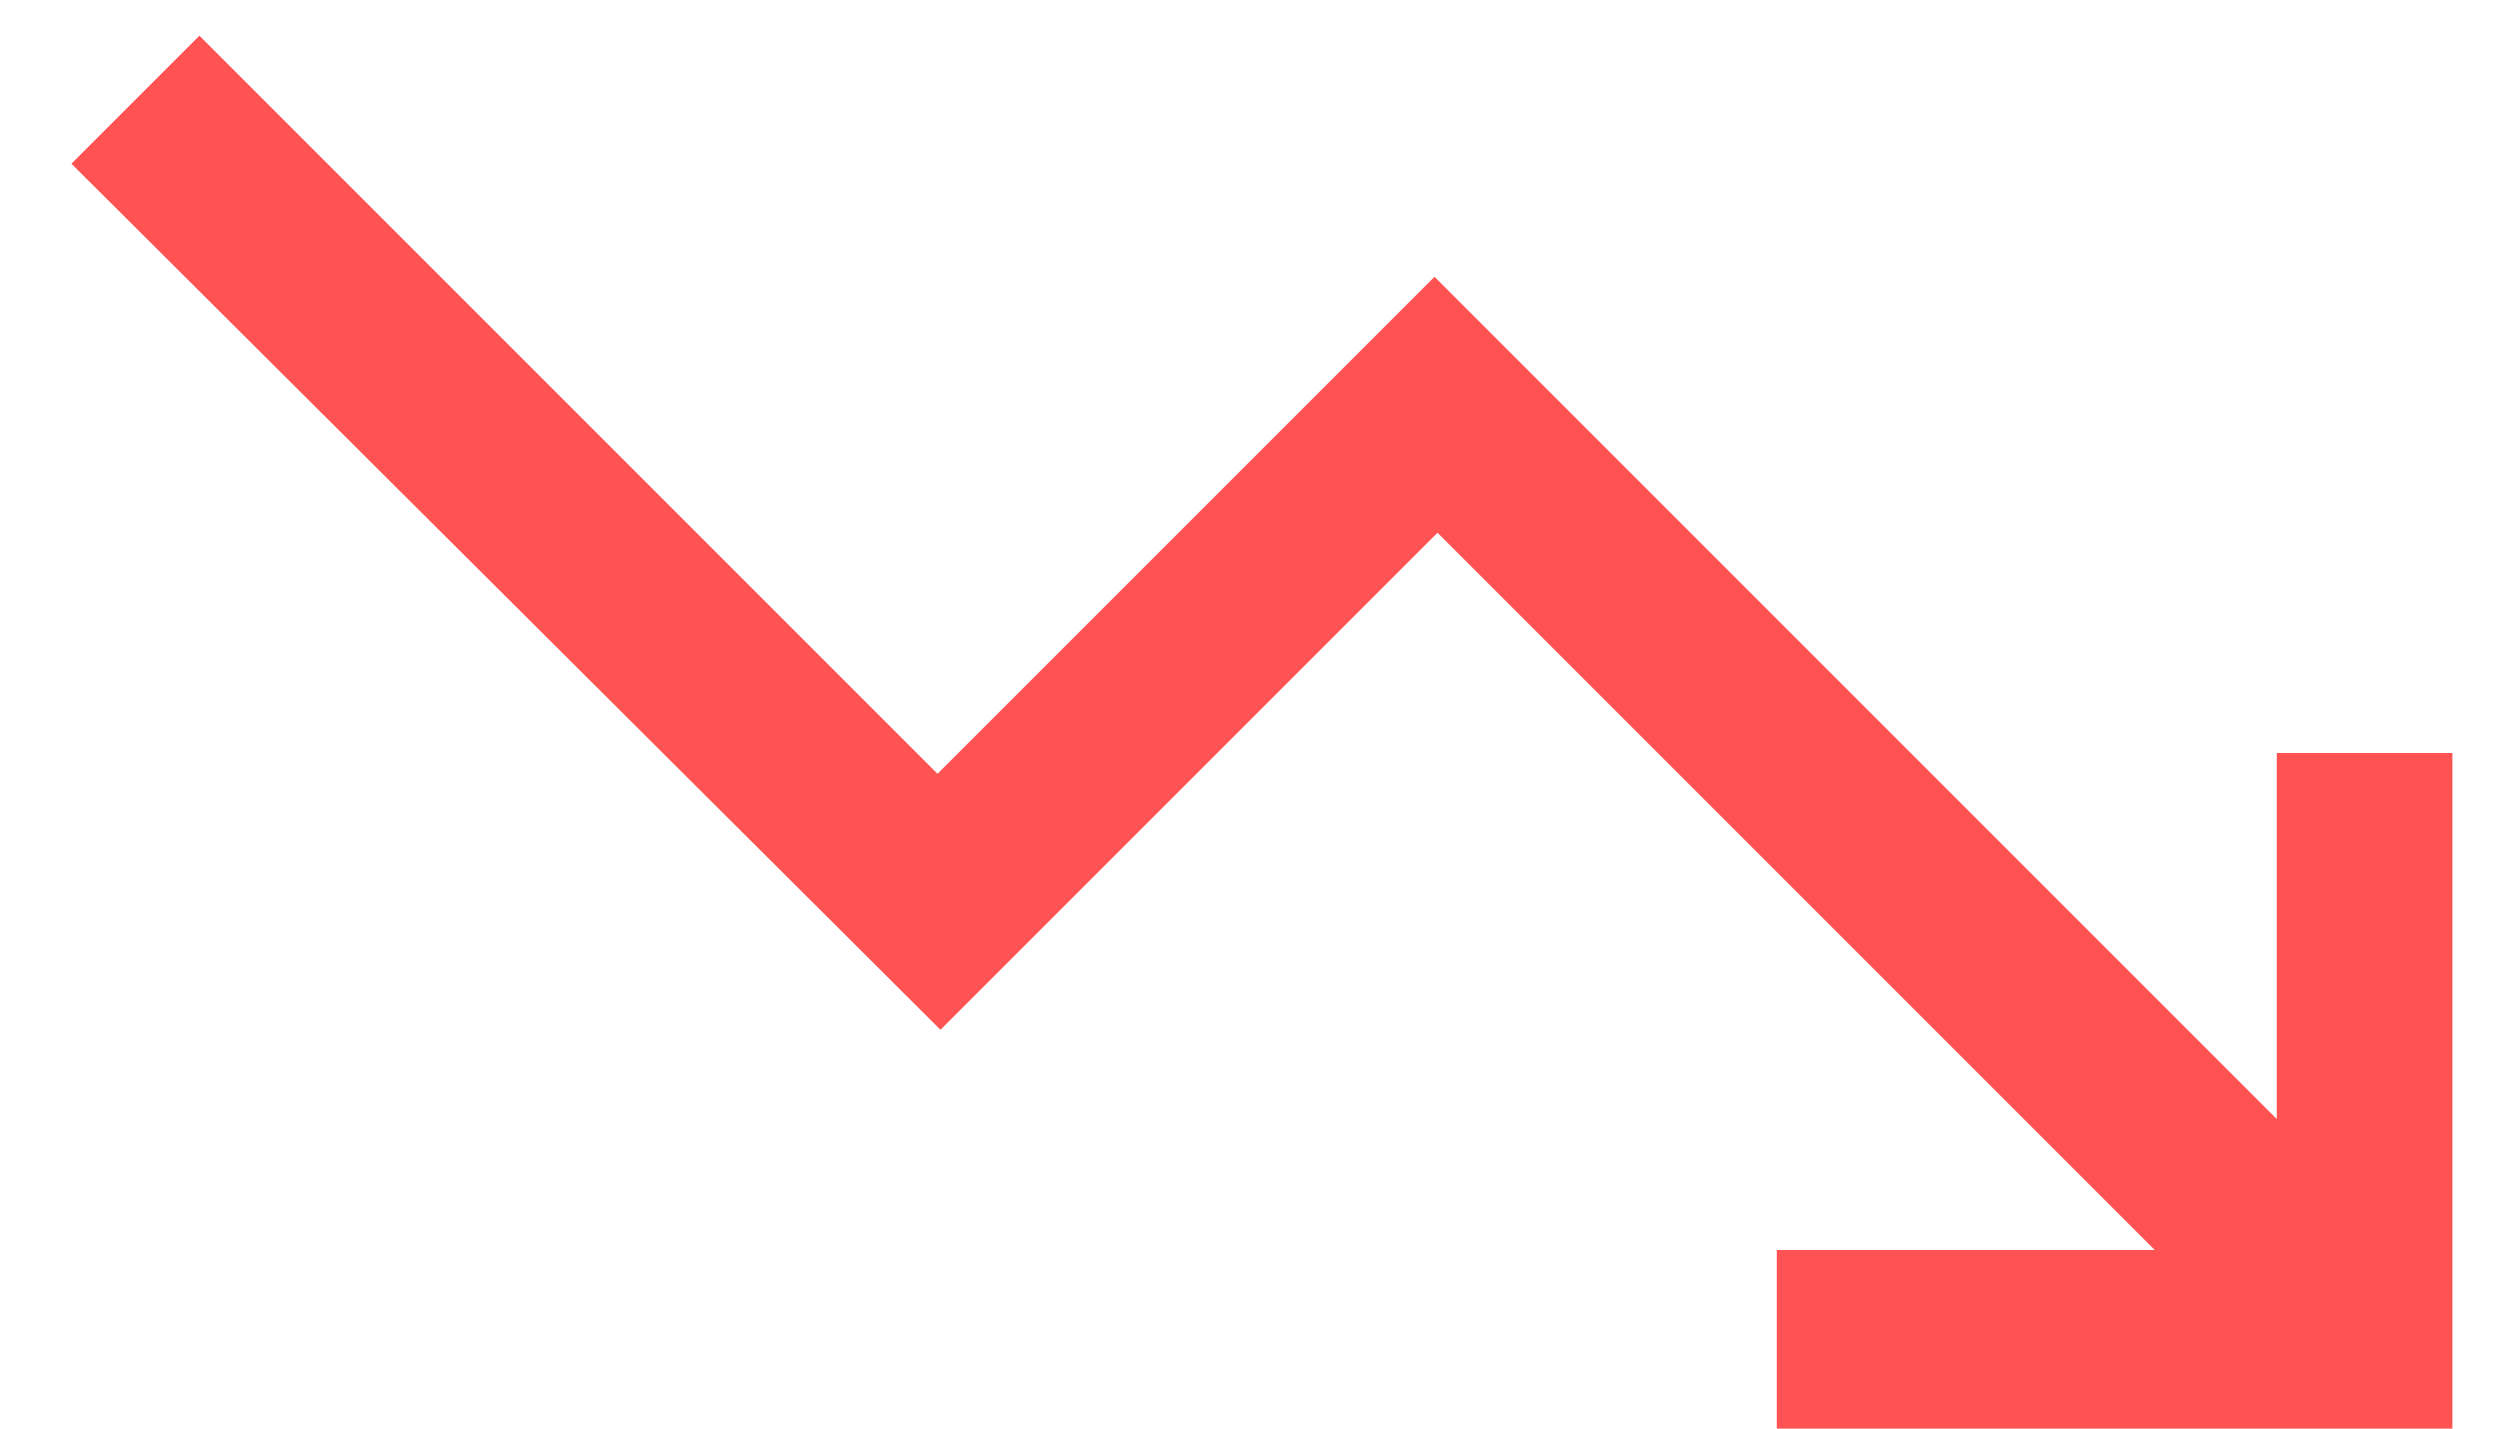 <svg width="21" height="12" viewBox="0 0 21 12" fill="none" xmlns="http://www.w3.org/2000/svg">
<path d="M14.925 12V10.5H18.1L12.075 4.475L7.9 8.65L0.6 1.375L1.675 0.3L7.875 6.5L12.05 2.325L19.125 9.4V6.325H20.6V12H14.925Z" fill="#FF5252"/>
</svg>
